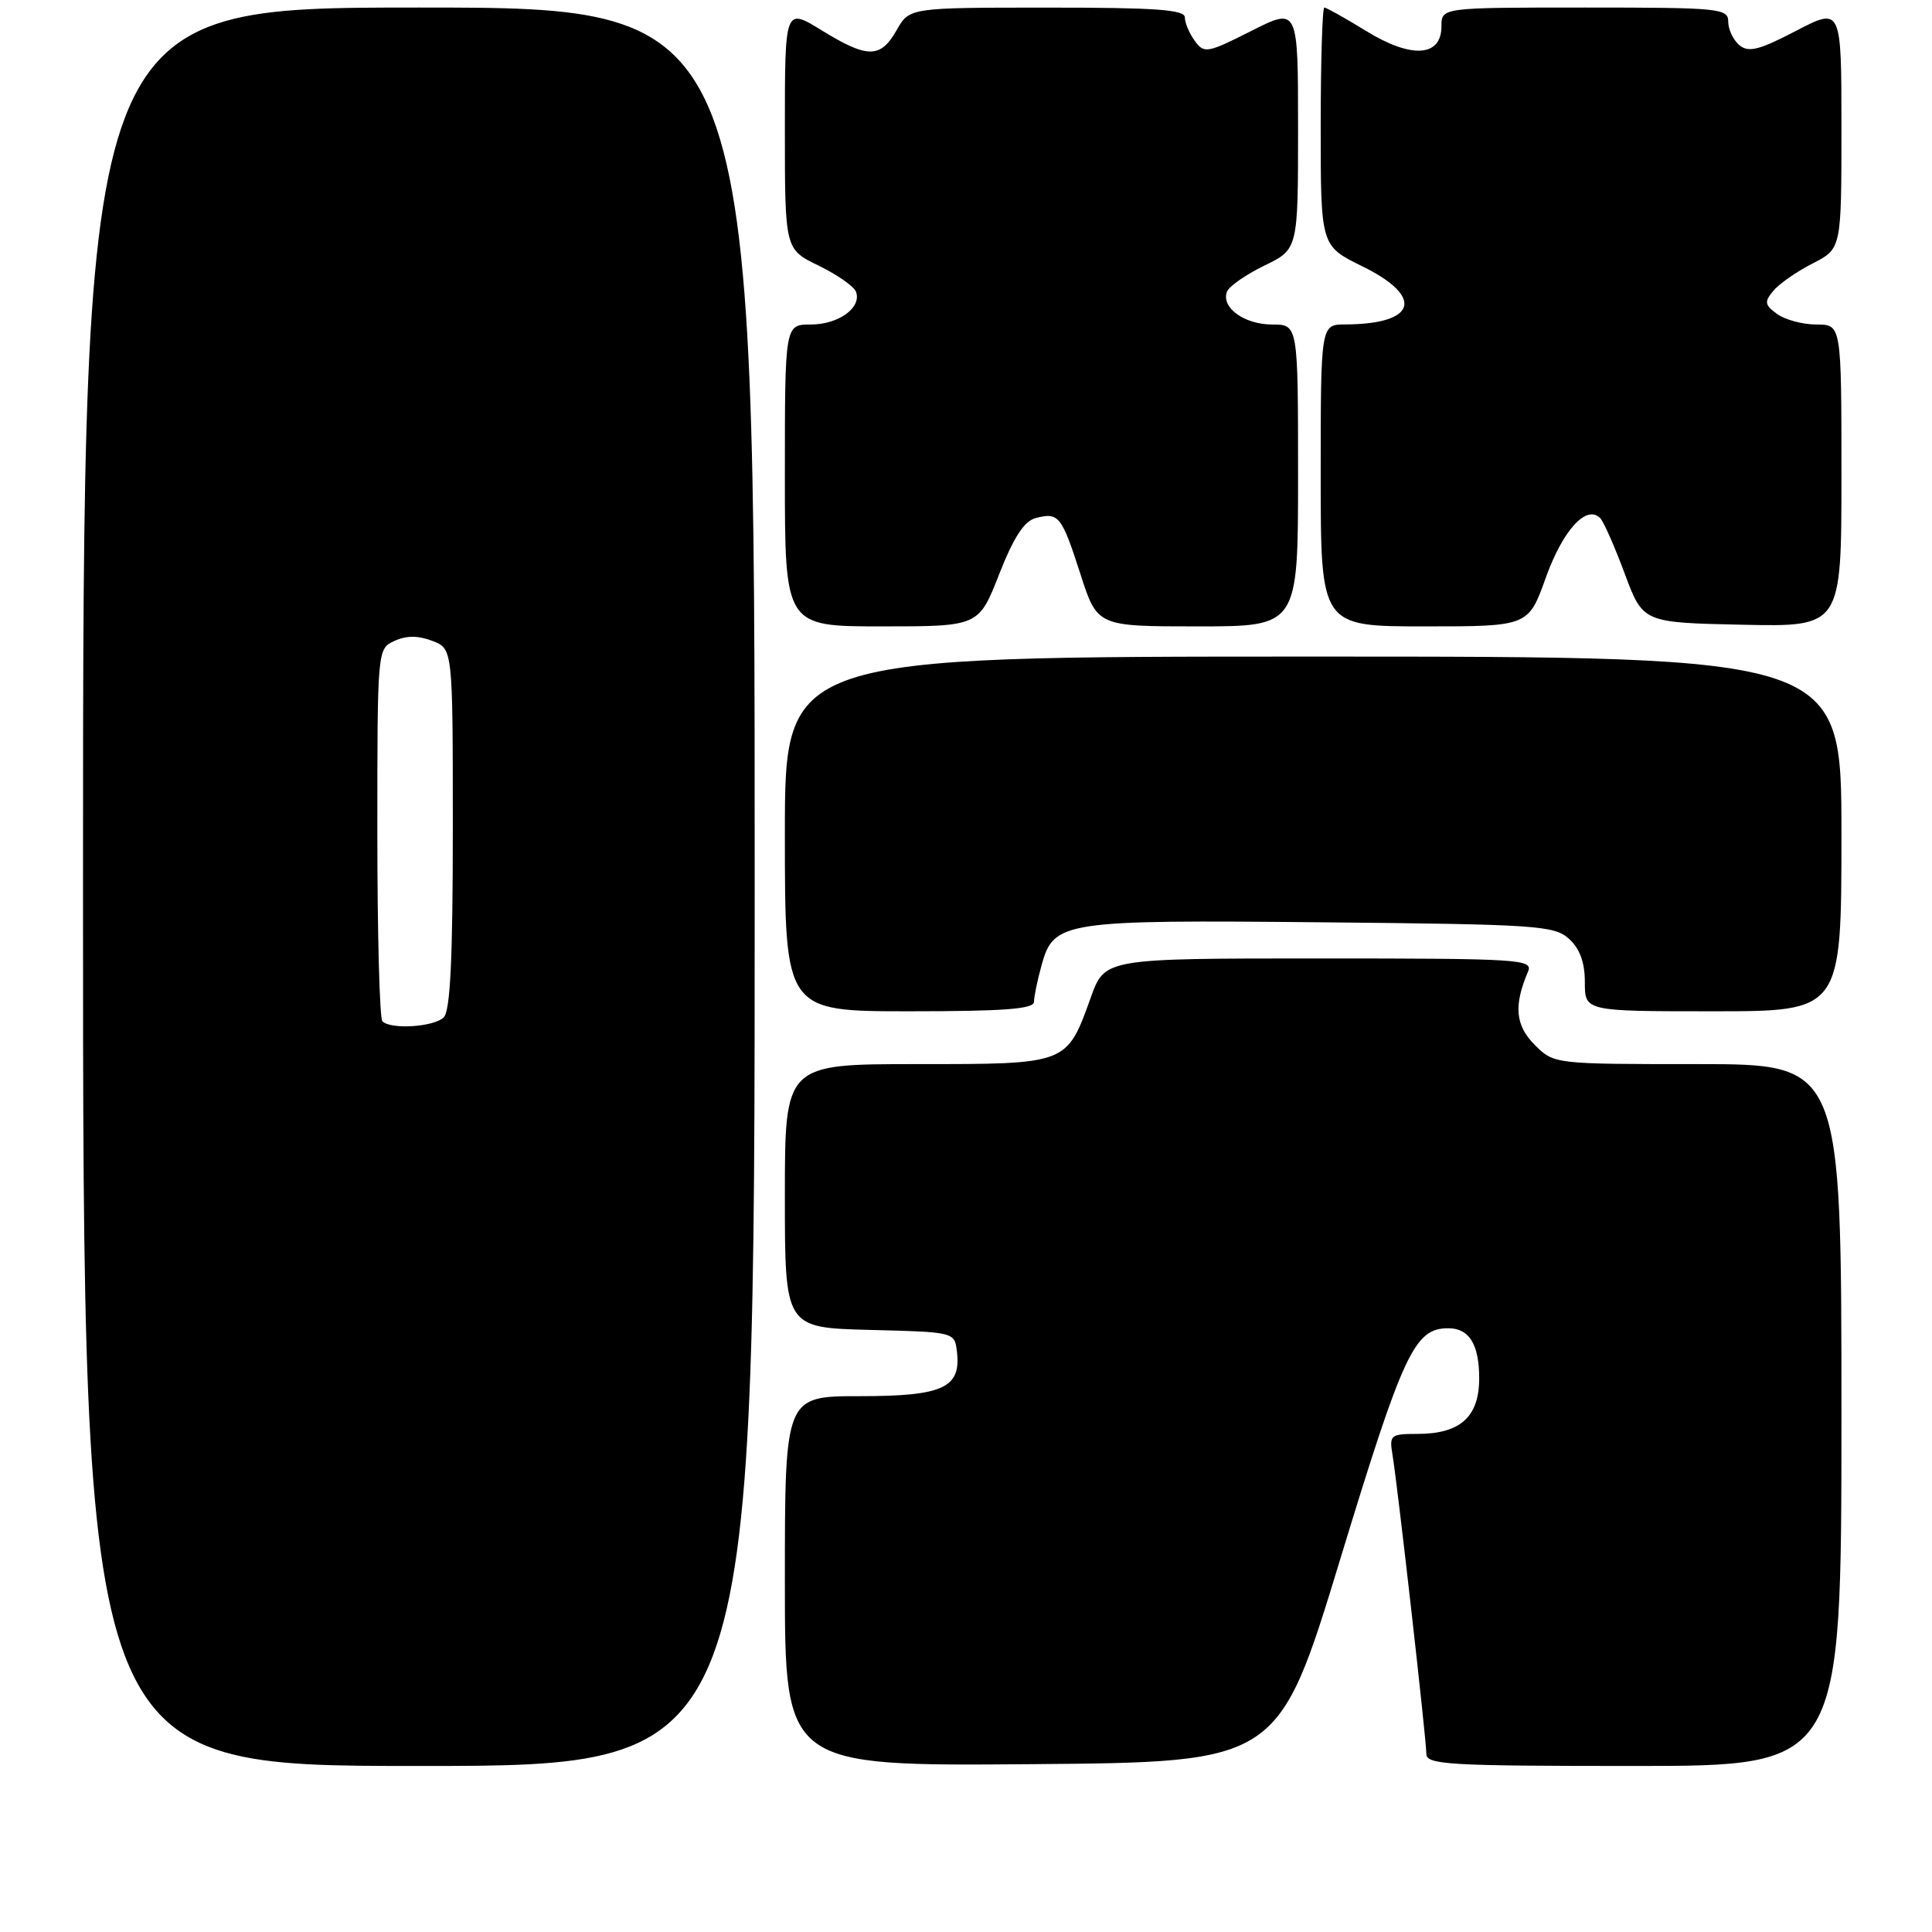 <?xml version="1.0" encoding="UTF-8" standalone="no"?>
<!DOCTYPE svg PUBLIC "-//W3C//DTD SVG 1.1//EN" "http://www.w3.org/Graphics/SVG/1.1/DTD/svg11.dtd" >
<svg xmlns="http://www.w3.org/2000/svg" xmlns:xlink="http://www.w3.org/1999/xlink" version="1.1" viewBox="0 0 256 256">
 <g >
 <path fill="currentColor"
d=" M 100.00 117.50 C 100.00 1.00 100.00 1.00 55.50 1.00 C 11.00 1.00 11.00 1.00 11.00 117.50 C 11.00 234.00 11.00 234.00 55.50 234.00 C 100.00 234.00 100.00 234.00 100.00 117.50 Z  M 177.61 206.53 C 185.96 179.13 187.43 176.00 191.91 176.00 C 194.68 176.00 196.00 178.14 196.00 182.64 C 196.00 187.75 193.50 190.00 187.80 190.00 C 184.26 190.00 184.08 190.16 184.51 192.75 C 185.17 196.67 189.00 230.49 189.00 232.40 C 189.00 233.83 191.98 234.00 216.50 234.00 C 244.00 234.00 244.00 234.00 244.00 187.50 C 244.00 141.00 244.00 141.00 224.95 141.00 C 205.91 141.00 205.91 141.00 203.35 138.44 C 200.79 135.88 200.55 133.23 202.47 128.75 C 203.17 127.11 201.48 127.00 174.80 127.00 C 146.40 127.00 146.40 127.00 144.54 132.16 C 141.33 141.07 141.53 141.00 121.50 141.00 C 104.00 141.00 104.00 141.00 104.00 158.47 C 104.00 175.93 104.00 175.93 115.25 176.22 C 126.50 176.50 126.50 176.50 126.80 179.12 C 127.36 183.90 124.96 185.00 113.93 185.00 C 104.00 185.00 104.00 185.00 104.00 209.51 C 104.00 234.03 104.00 234.03 136.70 233.76 C 169.39 233.50 169.39 233.50 177.61 206.53 Z  M 137.01 132.75 C 137.01 132.06 137.47 129.86 138.02 127.87 C 139.63 122.06 140.82 121.88 175.21 122.21 C 203.65 122.48 205.94 122.63 207.90 124.40 C 209.34 125.71 210.00 127.52 210.00 130.15 C 210.00 134.00 210.00 134.00 227.00 134.00 C 244.00 134.00 244.00 134.00 244.00 110.50 C 244.00 87.00 244.00 87.00 174.00 87.00 C 104.00 87.00 104.00 87.00 104.00 110.50 C 104.00 134.00 104.00 134.00 120.50 134.00 C 133.03 134.00 137.00 133.70 137.01 132.75 Z  M 132.39 76.10 C 134.31 71.20 135.71 69.05 137.22 68.65 C 140.29 67.85 140.66 68.32 143.15 76.03 C 145.39 83.00 145.39 83.00 158.70 83.00 C 172.00 83.00 172.00 83.00 172.00 63.00 C 172.00 43.00 172.00 43.00 168.57 43.00 C 164.88 43.00 161.78 40.75 162.58 38.65 C 162.85 37.94 165.08 36.39 167.54 35.19 C 172.00 33.03 172.00 33.03 172.00 17.00 C 172.00 0.97 172.00 0.97 165.82 4.09 C 159.96 7.05 159.56 7.12 158.32 5.42 C 157.59 4.43 157.00 3.03 157.00 2.31 C 157.00 1.28 153.12 1.00 138.75 1.01 C 120.50 1.01 120.50 1.01 118.80 4.01 C 116.66 7.76 114.96 7.76 108.86 4.01 C 104.00 1.02 104.00 1.02 104.00 17.02 C 104.00 33.03 104.00 33.03 108.46 35.19 C 110.92 36.39 113.15 37.94 113.42 38.65 C 114.22 40.75 111.12 43.00 107.43 43.00 C 104.00 43.00 104.00 43.00 104.00 63.00 C 104.00 83.00 104.00 83.00 116.84 83.00 C 129.68 83.00 129.68 83.00 132.39 76.10 Z  M 204.85 76.48 C 207.11 70.21 210.23 66.81 212.04 68.66 C 212.49 69.12 213.95 72.42 215.28 76.00 C 217.70 82.50 217.70 82.50 230.85 82.78 C 244.00 83.06 244.00 83.06 244.00 63.03 C 244.00 43.00 244.00 43.00 240.69 43.00 C 238.87 43.00 236.53 42.37 235.48 41.61 C 233.82 40.40 233.76 40.00 234.97 38.54 C 235.74 37.61 238.08 35.98 240.18 34.91 C 244.00 32.96 244.00 32.96 244.00 16.96 C 244.00 0.96 244.00 0.96 237.98 4.09 C 233.09 6.64 231.69 6.99 230.48 5.99 C 229.67 5.31 229.00 3.91 229.00 2.88 C 229.00 1.11 227.92 1.00 210.00 1.00 C 191.00 1.00 191.00 1.00 191.00 3.48 C 191.00 7.55 187.02 7.80 181.01 4.10 C 178.24 2.40 175.75 1.00 175.48 1.00 C 175.22 1.00 175.00 8.11 175.00 16.79 C 175.00 32.58 175.00 32.58 180.50 35.28 C 188.78 39.34 187.72 42.95 178.25 42.99 C 175.00 43.00 175.00 43.00 175.00 63.00 C 175.00 83.00 175.00 83.00 188.76 83.00 C 202.52 83.00 202.52 83.00 204.85 76.48 Z  M 50.67 135.33 C 50.30 134.97 50.00 123.71 50.00 110.31 C 50.00 85.96 50.00 85.96 52.28 84.92 C 53.85 84.20 55.40 84.20 57.28 84.92 C 60.00 85.95 60.00 85.95 60.00 109.78 C 60.00 126.97 59.67 133.93 58.80 134.80 C 57.52 136.08 51.79 136.45 50.67 135.33 Z "/>
</g>
</svg>